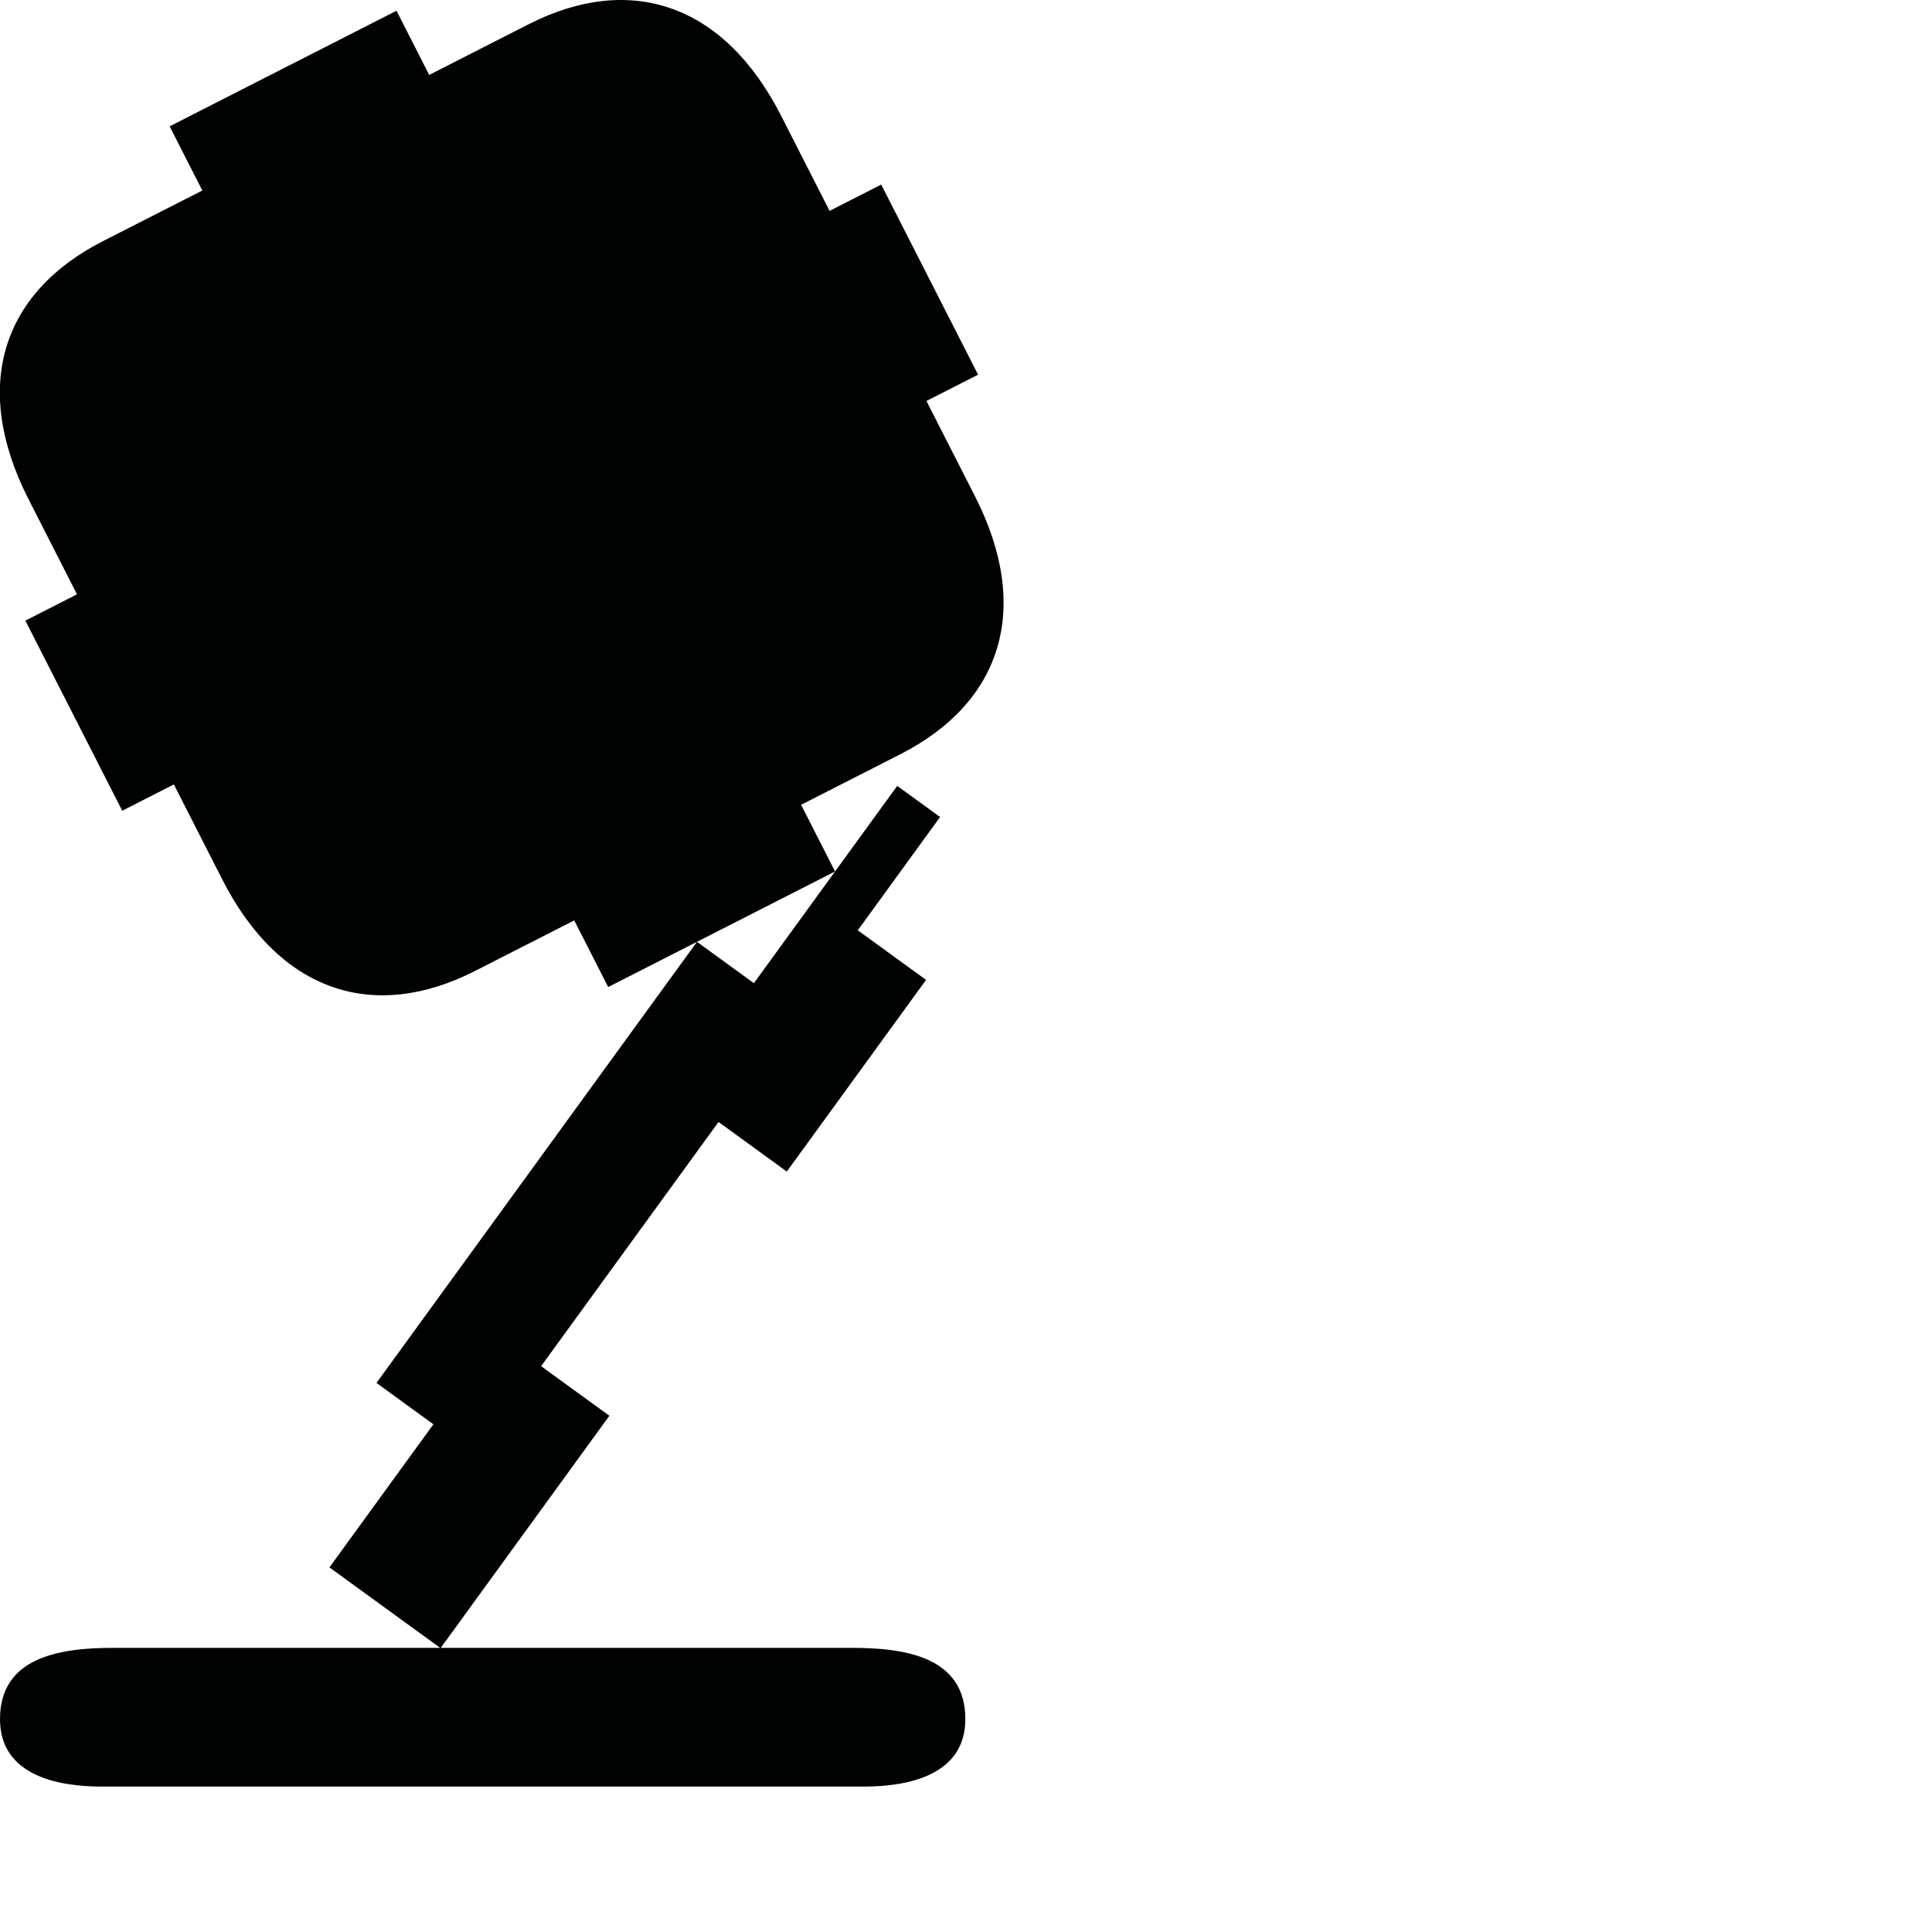 <?xml version="1.0" encoding="utf-8"?>
<!-- Generator: Adobe Illustrator 16.0.0, SVG Export Plug-In . SVG Version: 6.00 Build 0)  -->
<!DOCTYPE svg PUBLIC "-//W3C//DTD SVG 1.1//EN" "http://www.w3.org/Graphics/SVG/1.1/DTD/svg11.dtd">
<svg version="1.1" id="Calque_1" xmlns="http://www.w3.org/2000/svg" xmlns:xlink="http://www.w3.org/1999/xlink" x="0px" y="0px"
	 width="1190.551px" height="1190.551px" viewBox="0 0 1190.551 1190.551" enable-background="new 0 0 1190.551 1190.551"
	 xml:space="preserve">
<g>
	<path fill="#010202" d="M47.448,366.244L15.63,382.456l29.476,57.85l0.737,1.446l29.477,57.85l31.817-16.212l29.896,58.676
		c35.372,69.421,93.411,87.992,155.602,56.305c22.054-11.237,61.224-31.195,61.224-31.195l20.928,41.073l68.937-35.124l1.931-0.984
		l68.935-35.124l-20.928-41.074c0,0,39.17-19.958,61.226-31.195c62.19-31.688,81.282-89.559,45.911-158.979l-29.898-58.678
		l31.815-16.21l-29.476-57.85l-0.736-1.446l-29.477-57.85l-31.815,16.211l-29.897-58.677c-35.371-69.42-93.412-87.99-155.602-56.304
		c-22.056,11.237-61.226,31.196-61.226,31.196L244.337,6.618l-68.936,35.125l-1.93,0.982l-68.936,35.125l20.147,39.543
		c0,0-39.168,19.958-61.224,31.195c-62.189,31.687-81.281,89.558-45.909,158.978L47.448,366.244z"/>
	<path fill="#010202" d="M524.808,1015.451c-10.83,0.012-145.731,0.01-253.206,0.006l103.915-143.026l-42.068-30.566
		l109.329-150.477l42.068,30.565l85.817-118.116l-42.07-30.565l50.713-69.801L552.9,484.285l-88.331,121.579l-35.079-25.487
		L231.994,852.206l35.079,25.486l-64.069,88.183l68.242,49.582c-60.679-0.003-112.552-0.005-128.307-0.006c0,0-0.224,0-0.644,0
		c-2.777,0-4.262,0-4.262,0v0.001c-13.826,0.004-53.084,0.015-67.968-0.001c-33.889-0.026-70.066,5.938-70.066,43.958
		c0,34.938,36.18,41.524,62.358,41.524c10.554,0,59.85,0,75.675,0c3.09,0,4.903,0,4.903,0c44.541,0,377.81,0,389.577,0
		c26.182,0,62.358-6.586,62.358-41.524C594.875,1021.39,558.697,1015.424,524.808,1015.451z"/>
</g>
</svg>
